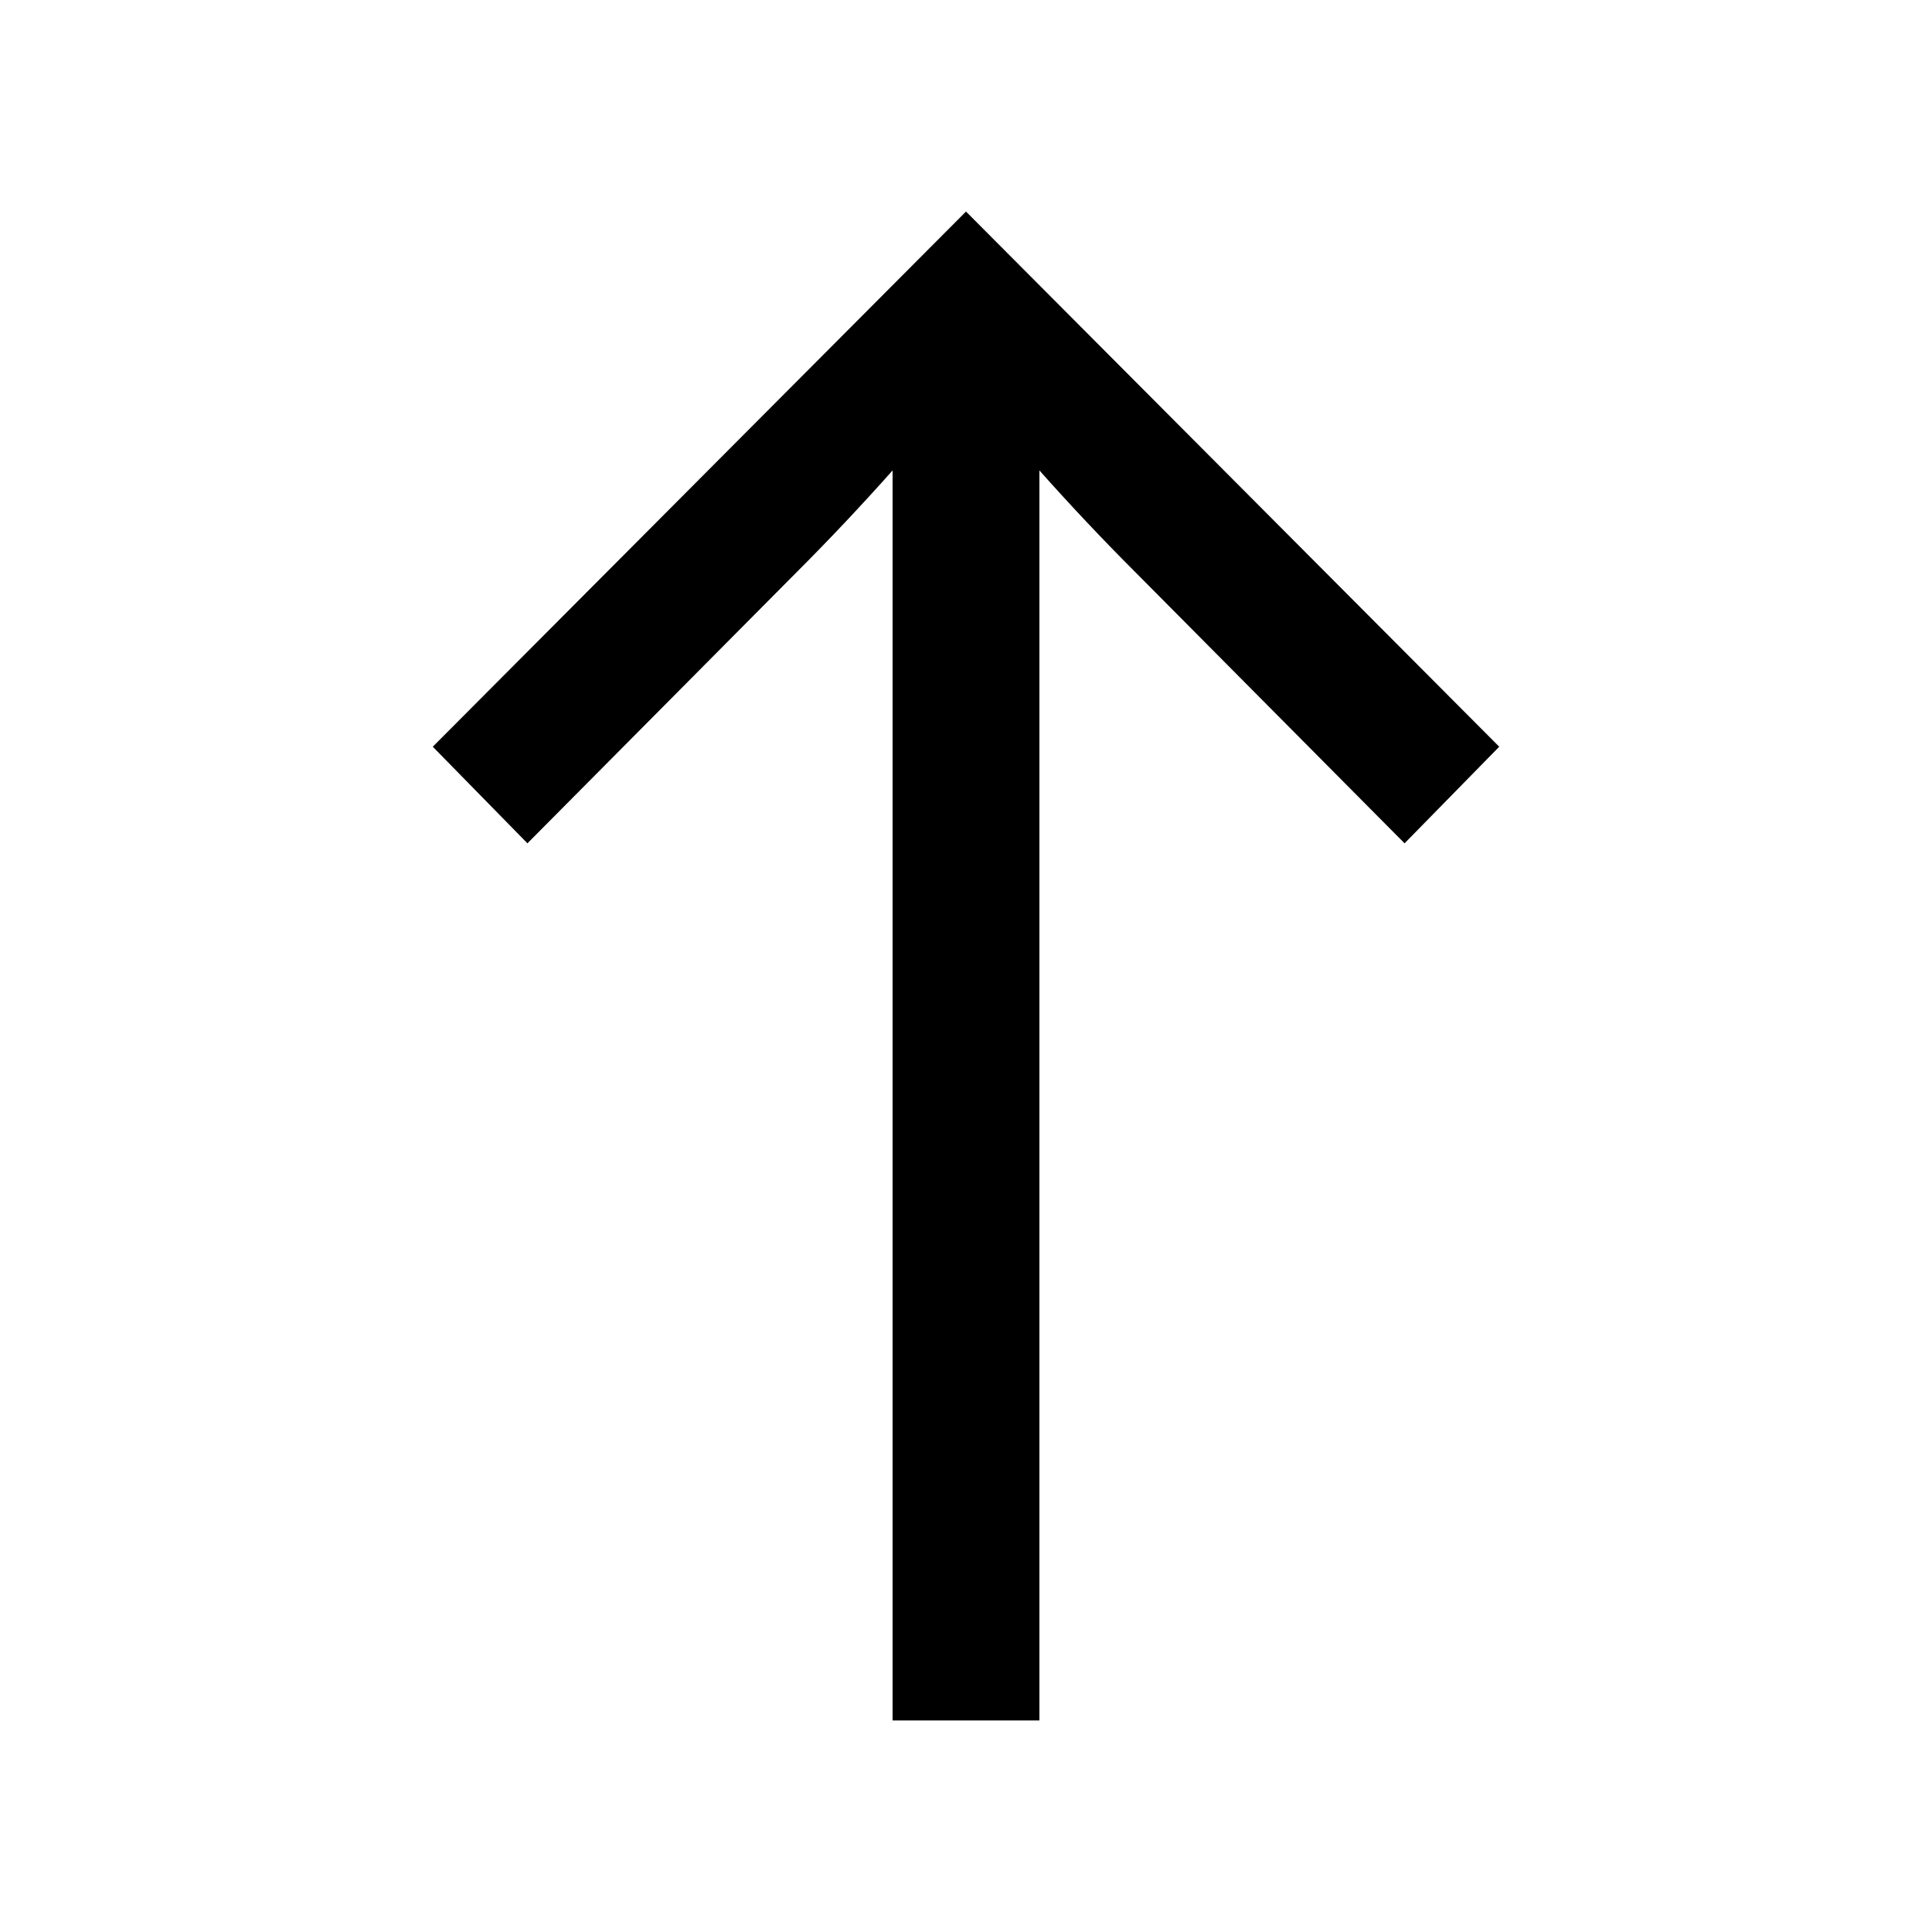 <svg width="24" height="24" viewBox="0 0 24 24" fill="none" xmlns="http://www.w3.org/2000/svg">
<path d="M11.088 5.844V21.372H12.912V5.844C13.296 6.276 13.704 6.708 14.088 7.092L17.448 10.476L18.624 9.276L12 2.628L5.376 9.276L6.552 10.476L9.912 7.092C10.296 6.708 10.704 6.276 11.088 5.844Z" fill="black"/>
</svg>
